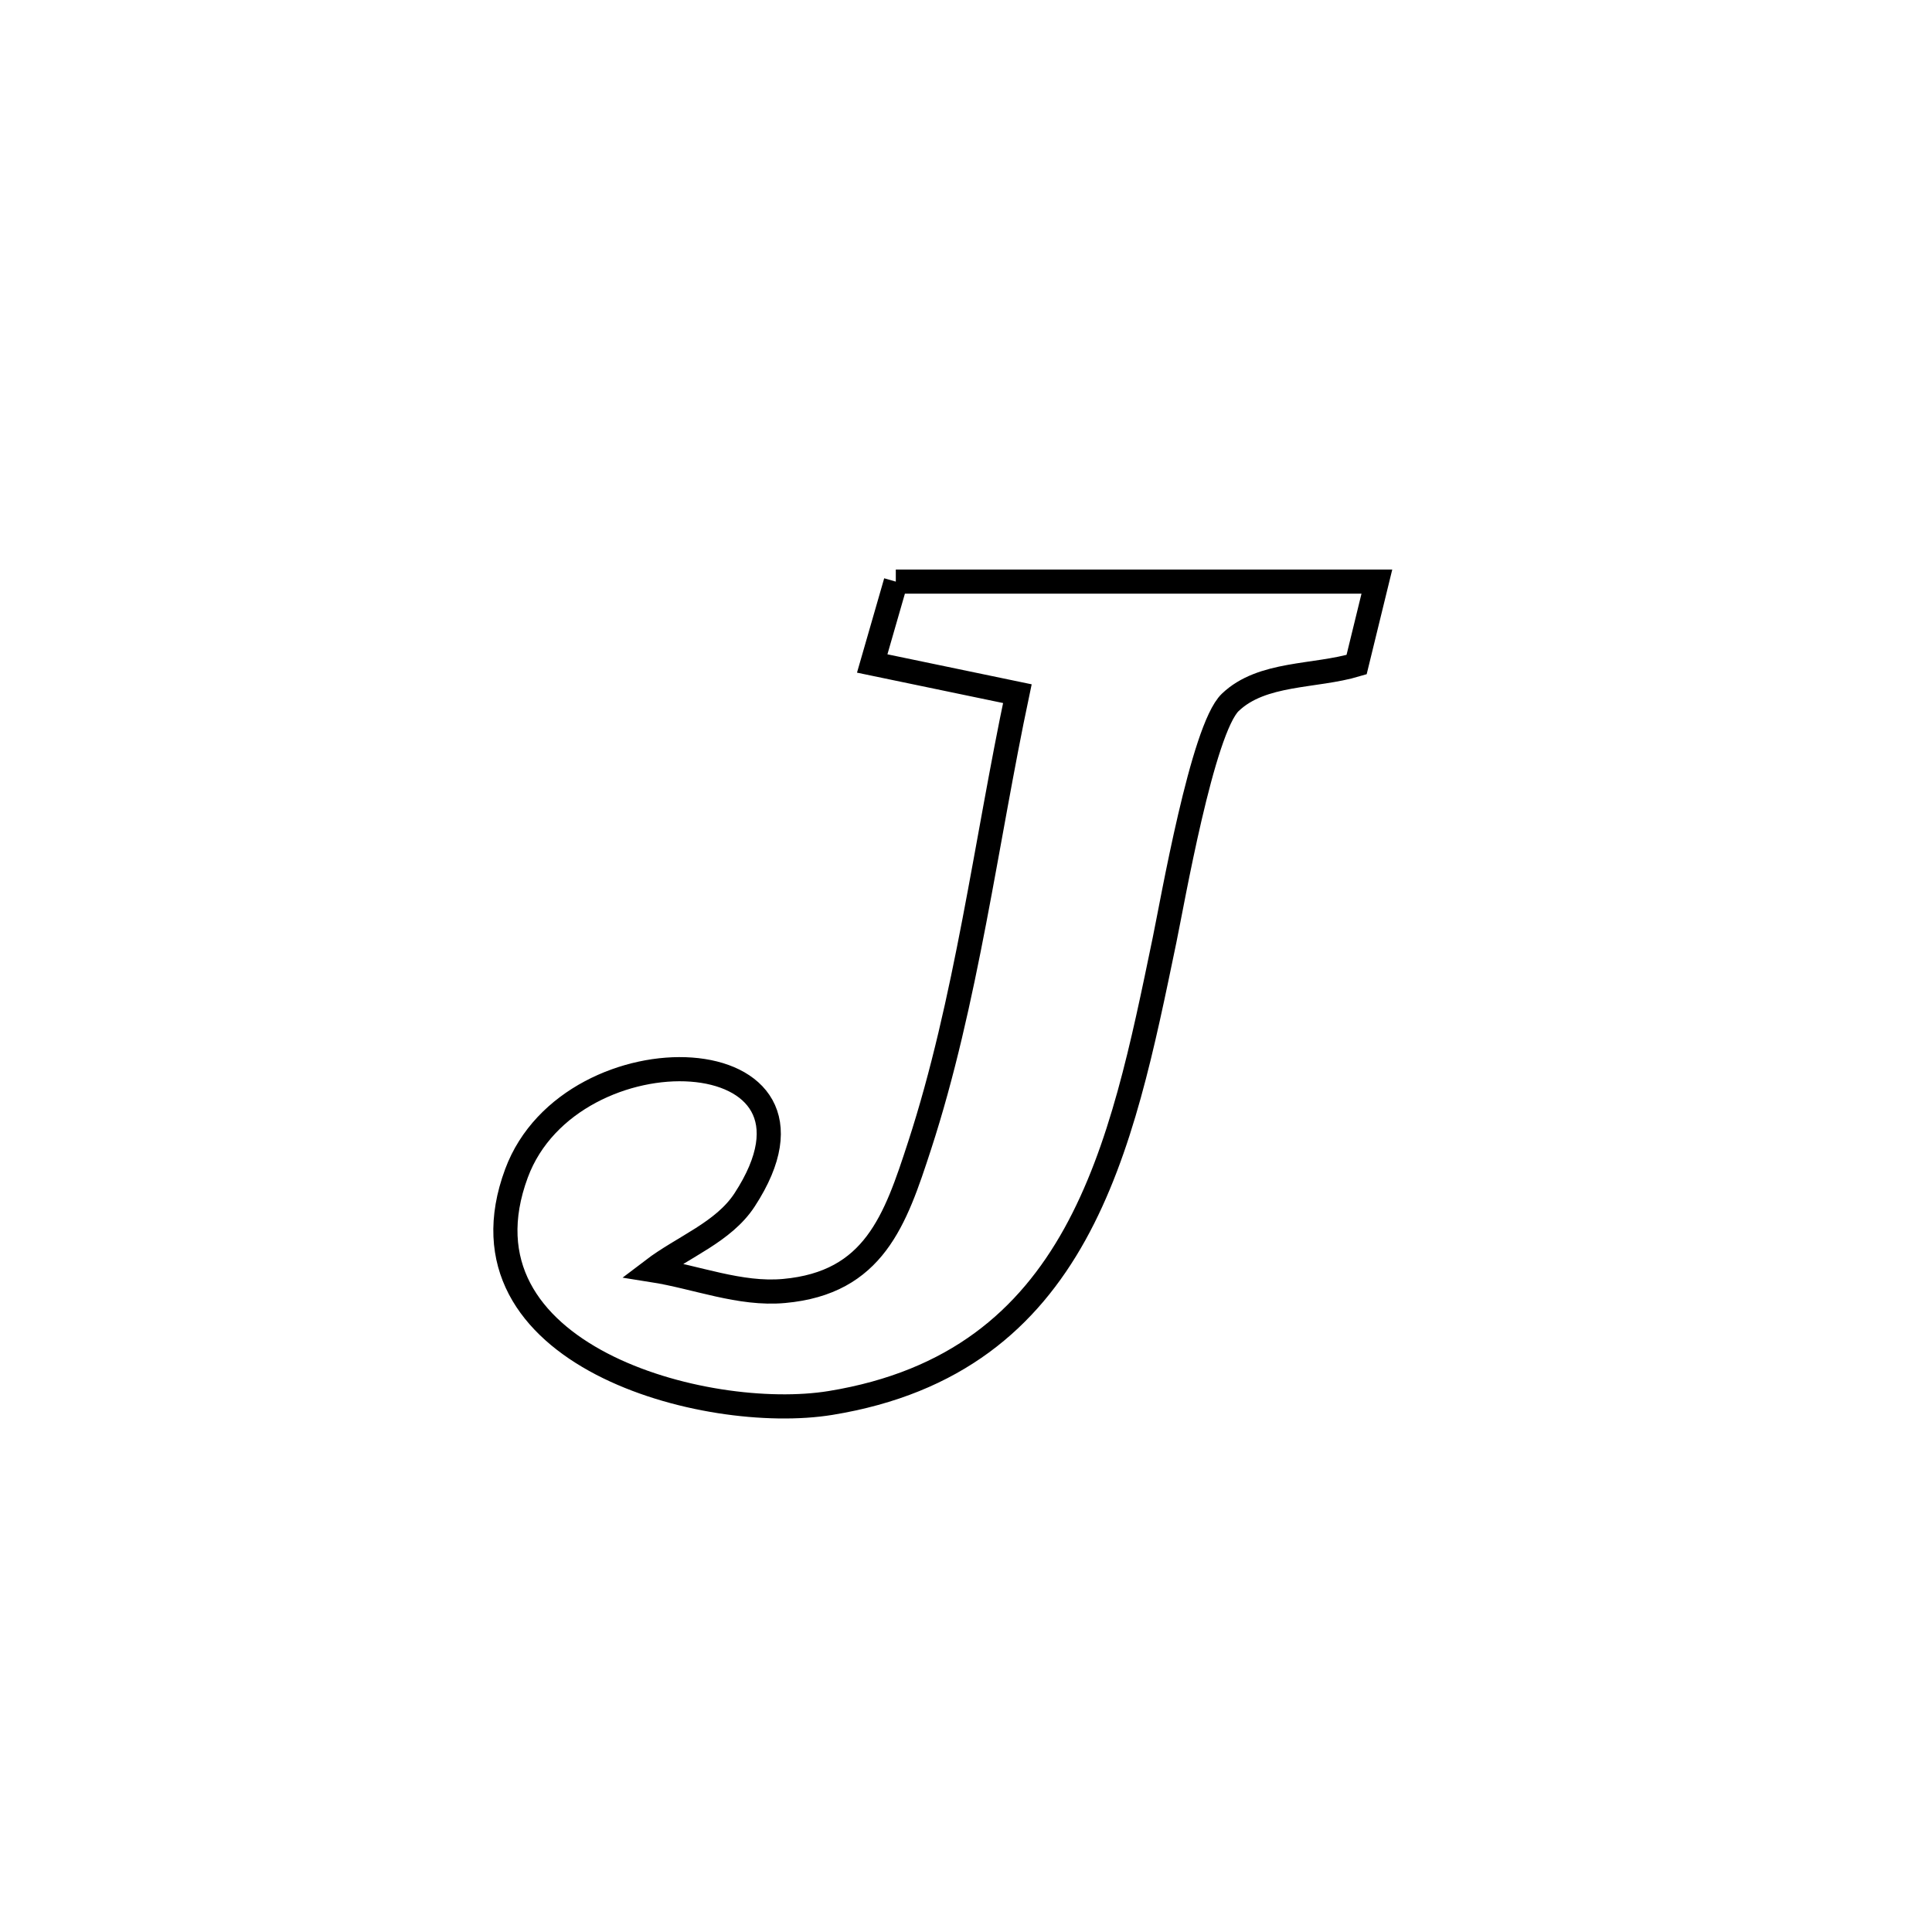 <svg xmlns="http://www.w3.org/2000/svg" viewBox="0.0 0.0 24.0 24.0" height="200px" width="200px"><path fill="none" stroke="black" stroke-width=".3" stroke-opacity="1.0"  filling="0" d="M11.128 7.225 L11.128 7.225 C13.12 7.225 15.112 7.225 17.104 7.225 L17.104 7.225 C17.02 7.569 16.936 7.912 16.852 8.256 L16.852 8.256 C16.329 8.412 15.678 8.348 15.283 8.725 C14.937 9.056 14.563 11.215 14.466 11.68 C14.198 12.972 13.935 14.282 13.352 15.333 C12.769 16.384 11.866 17.175 10.318 17.428 C8.772 17.68 5.578 16.834 6.416 14.575 C7.098 12.738 10.58 12.867 9.25 14.905 C8.988 15.307 8.486 15.487 8.104 15.778 L8.104 15.778 C8.65 15.864 9.191 16.087 9.74 16.037 C10.857 15.936 11.122 15.158 11.423 14.233 C12.005 12.447 12.25 10.453 12.638 8.617 L12.638 8.617 C12.037 8.492 11.436 8.367 10.835 8.242 L10.835 8.242 C10.933 7.903 11.031 7.564 11.128 7.225 L11.128 7.225"></path></svg>